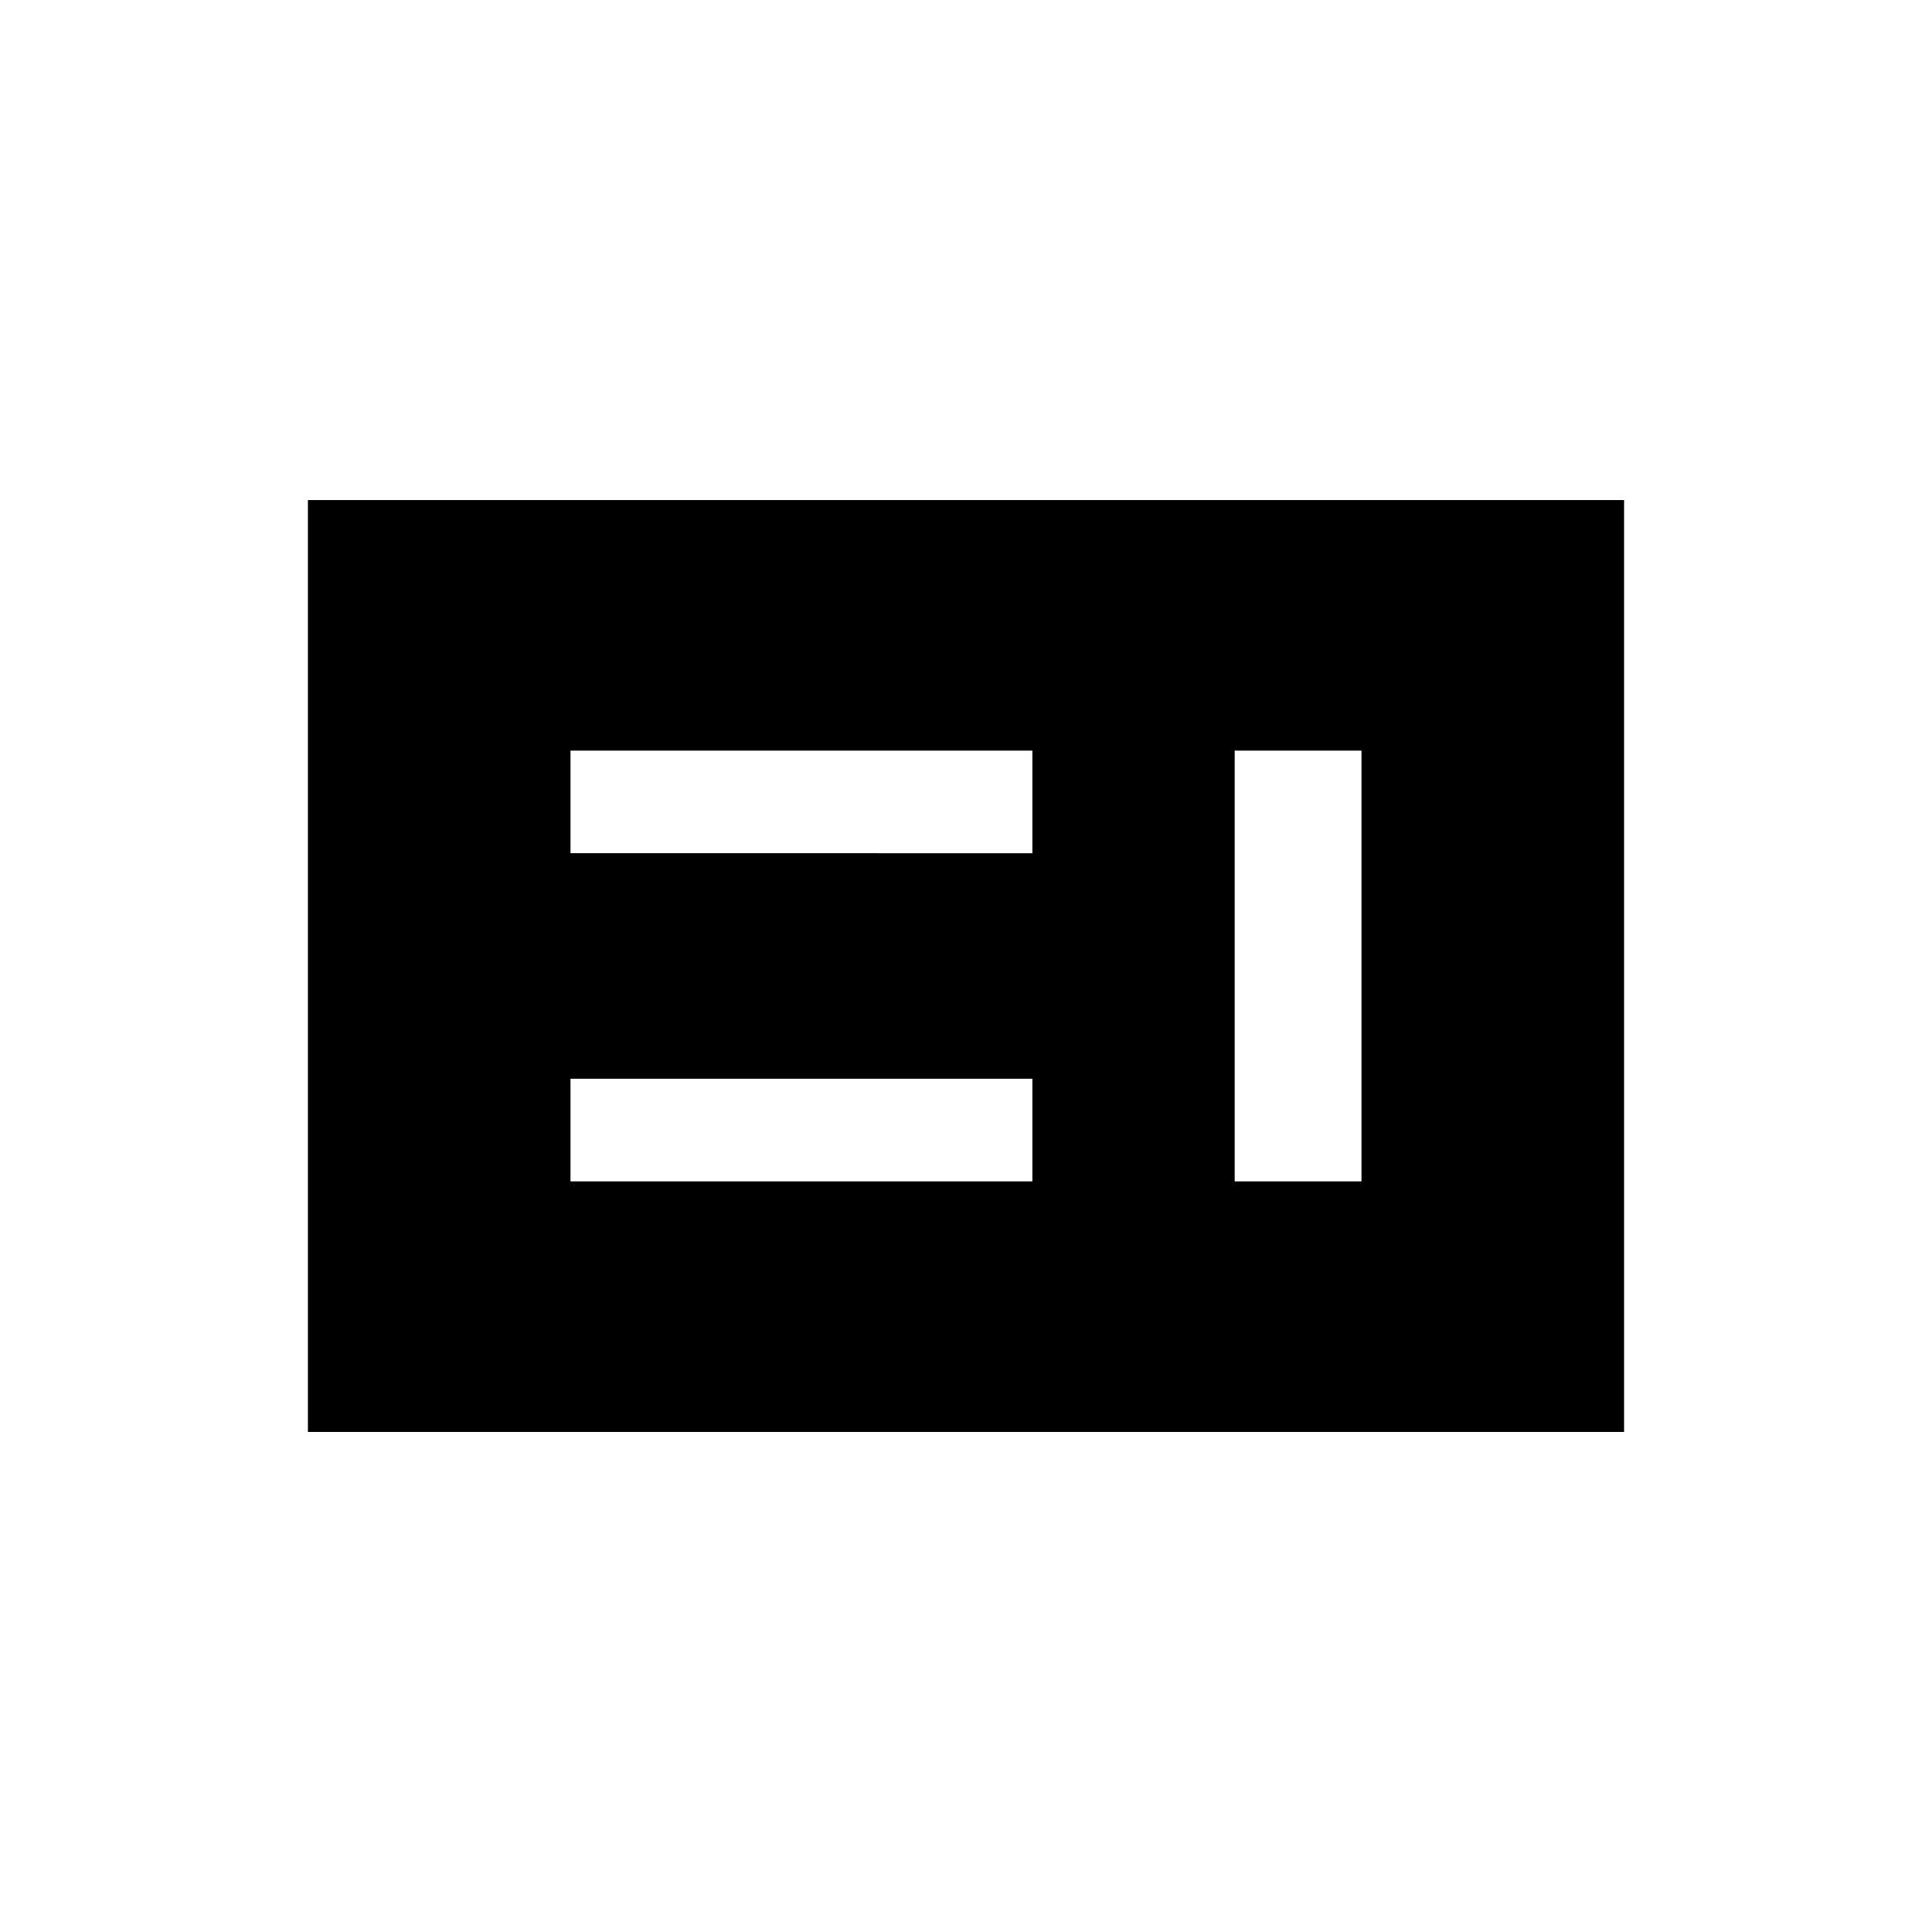 <svg xmlns="http://www.w3.org/2000/svg" height="20" viewBox="0 -960 960 960" width="20"><path d="M283.5-373H513v-51H283.5v51Zm330 0h63v-214h-63v214Zm-330-163H513v-51H283.5v51ZM153-248.5v-463h654v463H153Z"/></svg>